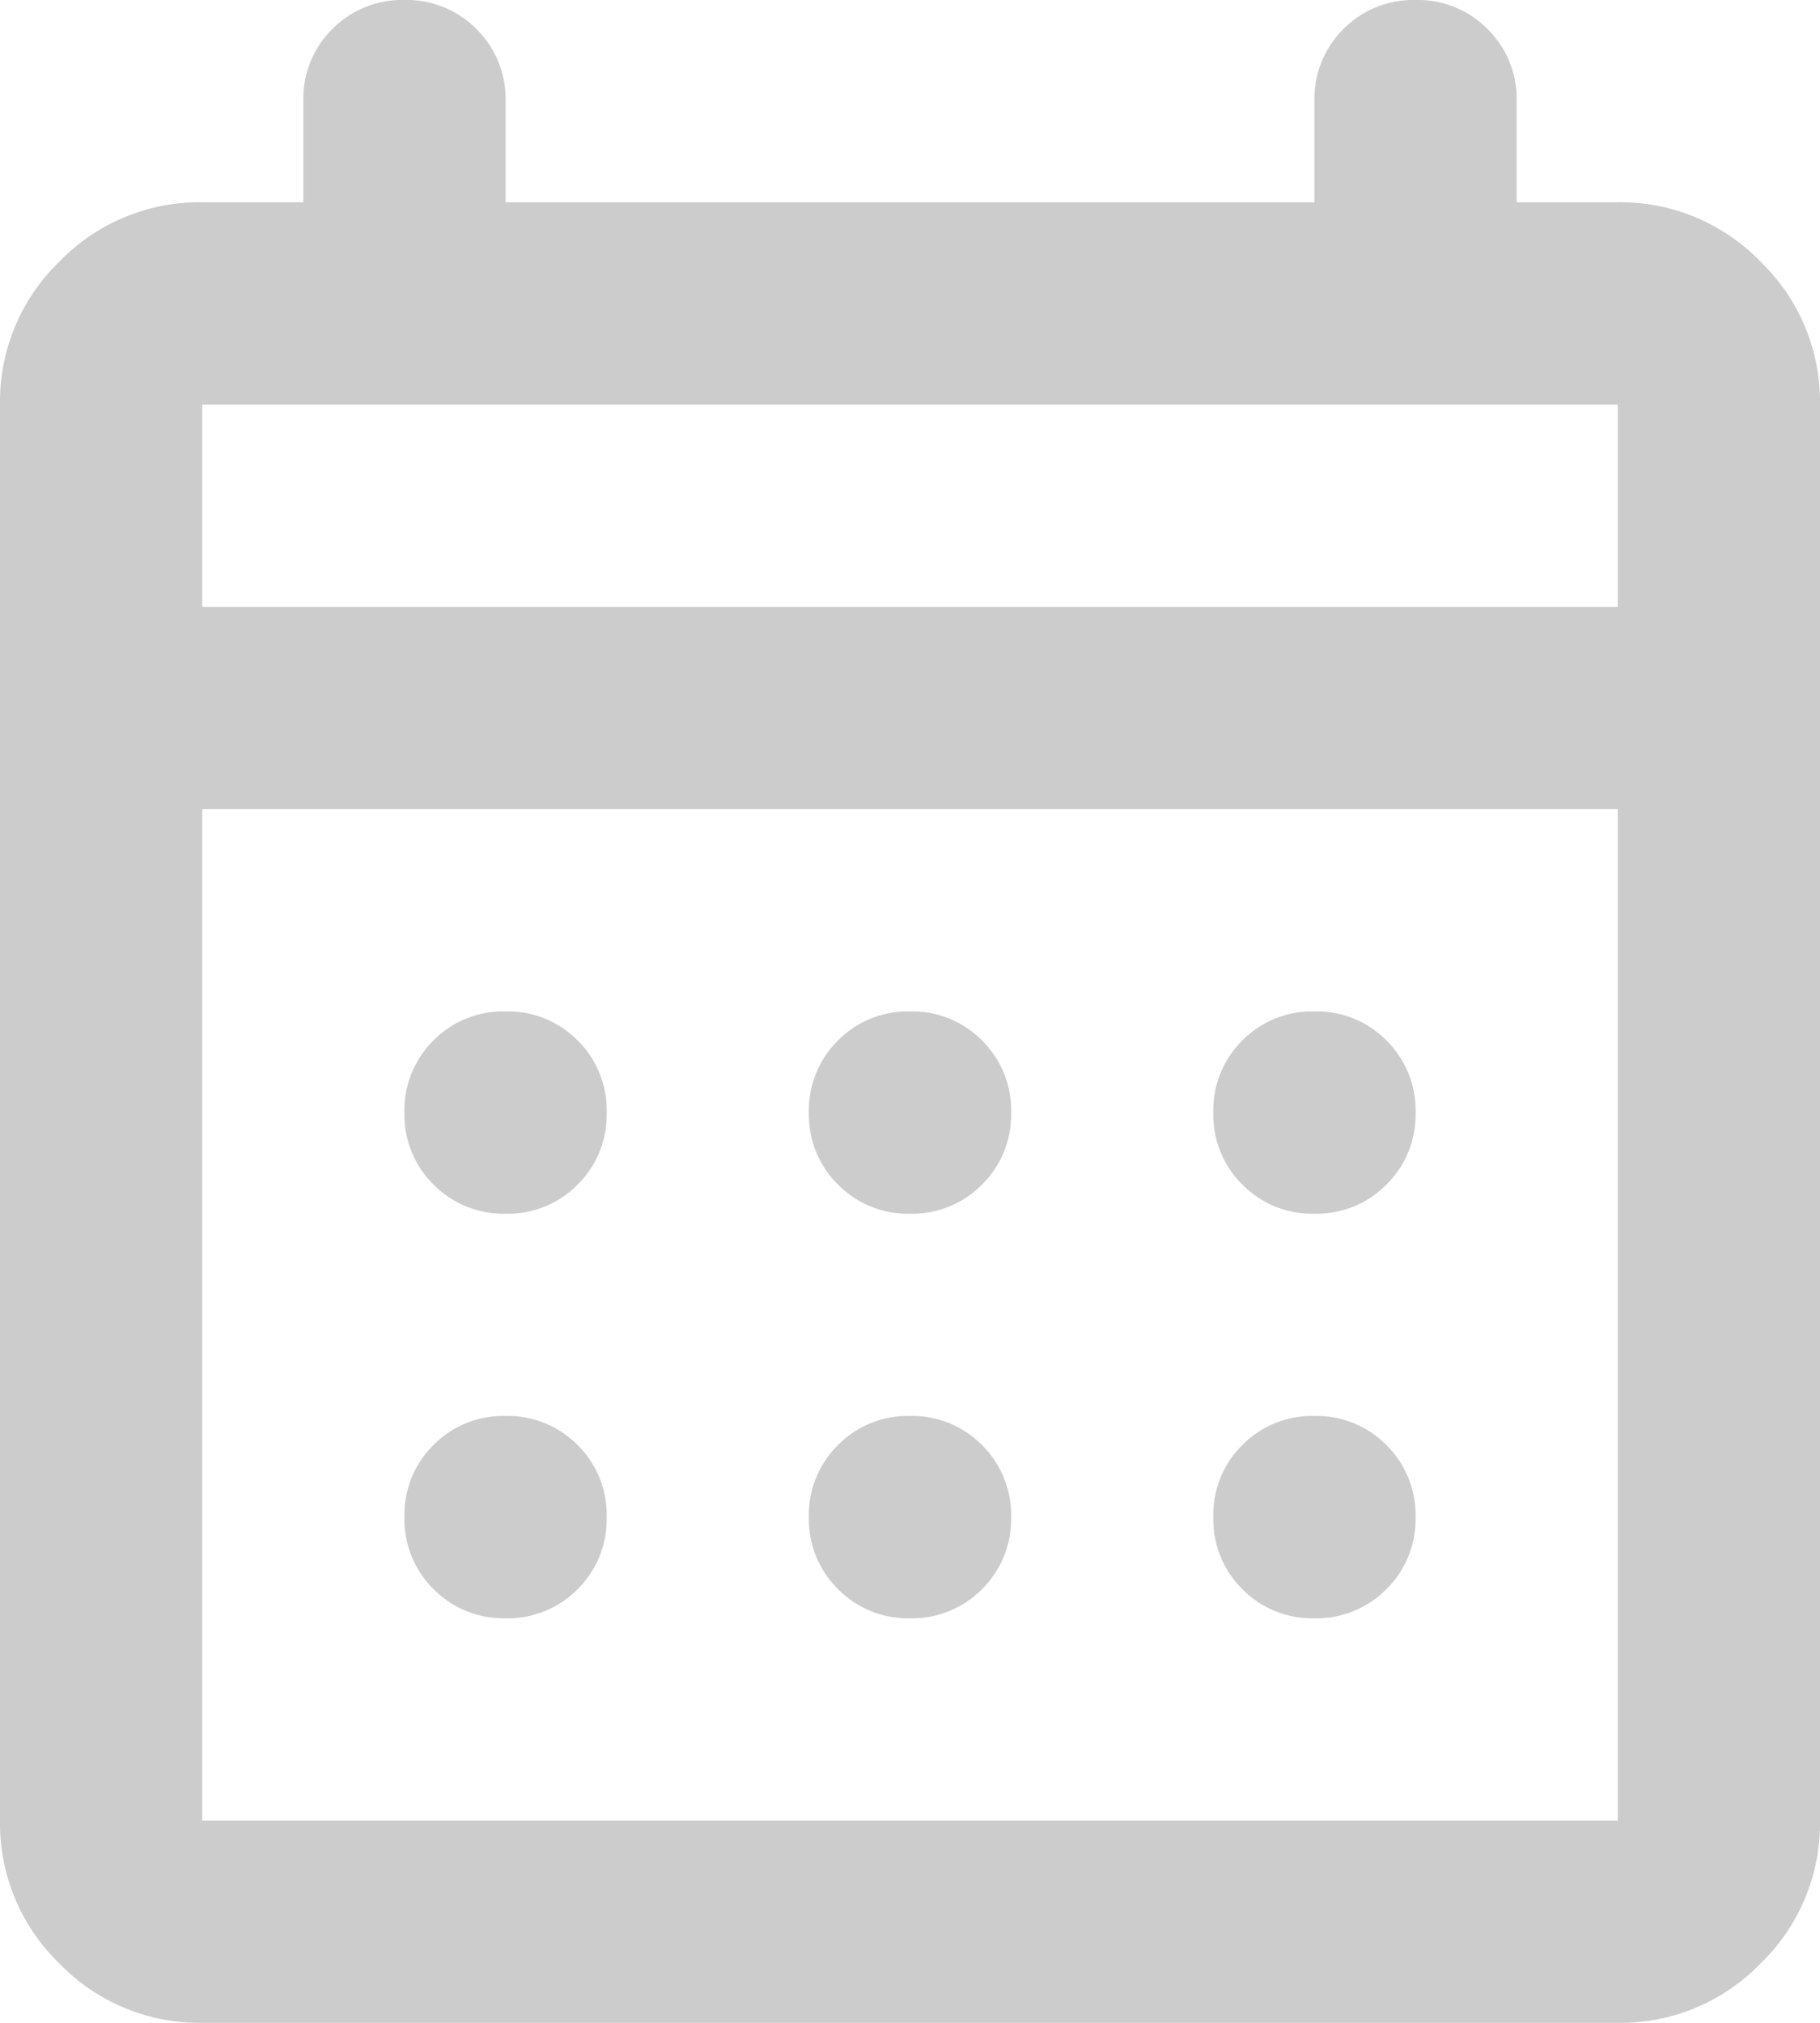 <svg xmlns="http://www.w3.org/2000/svg" width="18" height="20" viewBox="0 0 18 20">
  <path id="Path_11663" data-name="Path 11663" d="M122-860a1.926,1.926,0,0,1-1.413-.587A1.926,1.926,0,0,1,120-862v-14a1.926,1.926,0,0,1,.587-1.413A1.926,1.926,0,0,1,122-878h1v-1a.968.968,0,0,1,.287-.713A.968.968,0,0,1,124-880a.968.968,0,0,1,.712.287A.968.968,0,0,1,125-879v1h8v-1a.968.968,0,0,1,.287-.713A.968.968,0,0,1,134-880a.968.968,0,0,1,.712.287A.968.968,0,0,1,135-879v1h1a1.926,1.926,0,0,1,1.412.587A1.926,1.926,0,0,1,138-876v14a1.926,1.926,0,0,1-.588,1.413A1.926,1.926,0,0,1,136-860Zm0-2h14v-10H122Zm0-12h14v-2H122Zm0,0v0Zm7,6a.967.967,0,0,1-.712-.288A.967.967,0,0,1,128-869a.968.968,0,0,1,.288-.713A.968.968,0,0,1,129-870a.968.968,0,0,1,.712.287A.968.968,0,0,1,130-869a.967.967,0,0,1-.288.712A.967.967,0,0,1,129-868Zm-4,0a.967.967,0,0,1-.712-.288A.967.967,0,0,1,124-869a.968.968,0,0,1,.287-.713A.968.968,0,0,1,125-870a.968.968,0,0,1,.713.287A.968.968,0,0,1,126-869a.967.967,0,0,1-.287.712A.967.967,0,0,1,125-868Zm8,0a.967.967,0,0,1-.713-.288A.967.967,0,0,1,132-869a.968.968,0,0,1,.287-.713A.968.968,0,0,1,133-870a.968.968,0,0,1,.712.287A.968.968,0,0,1,134-869a.967.967,0,0,1-.288.712A.967.967,0,0,1,133-868Zm-4,4a.968.968,0,0,1-.712-.288A.968.968,0,0,1,128-865a.968.968,0,0,1,.288-.713A.967.967,0,0,1,129-866a.967.967,0,0,1,.712.288A.968.968,0,0,1,130-865a.968.968,0,0,1-.288.712A.968.968,0,0,1,129-864Zm-4,0a.968.968,0,0,1-.712-.288A.968.968,0,0,1,124-865a.968.968,0,0,1,.287-.713A.967.967,0,0,1,125-866a.967.967,0,0,1,.713.288A.968.968,0,0,1,126-865a.968.968,0,0,1-.287.712A.968.968,0,0,1,125-864Zm8,0a.968.968,0,0,1-.713-.288A.968.968,0,0,1,132-865a.968.968,0,0,1,.287-.713A.967.967,0,0,1,133-866a.967.967,0,0,1,.712.288A.968.968,0,0,1,134-865a.968.968,0,0,1-.288.712A.968.968,0,0,1,133-864Z" transform="translate(-120 880)" fill="#ccc"/>
</svg>
